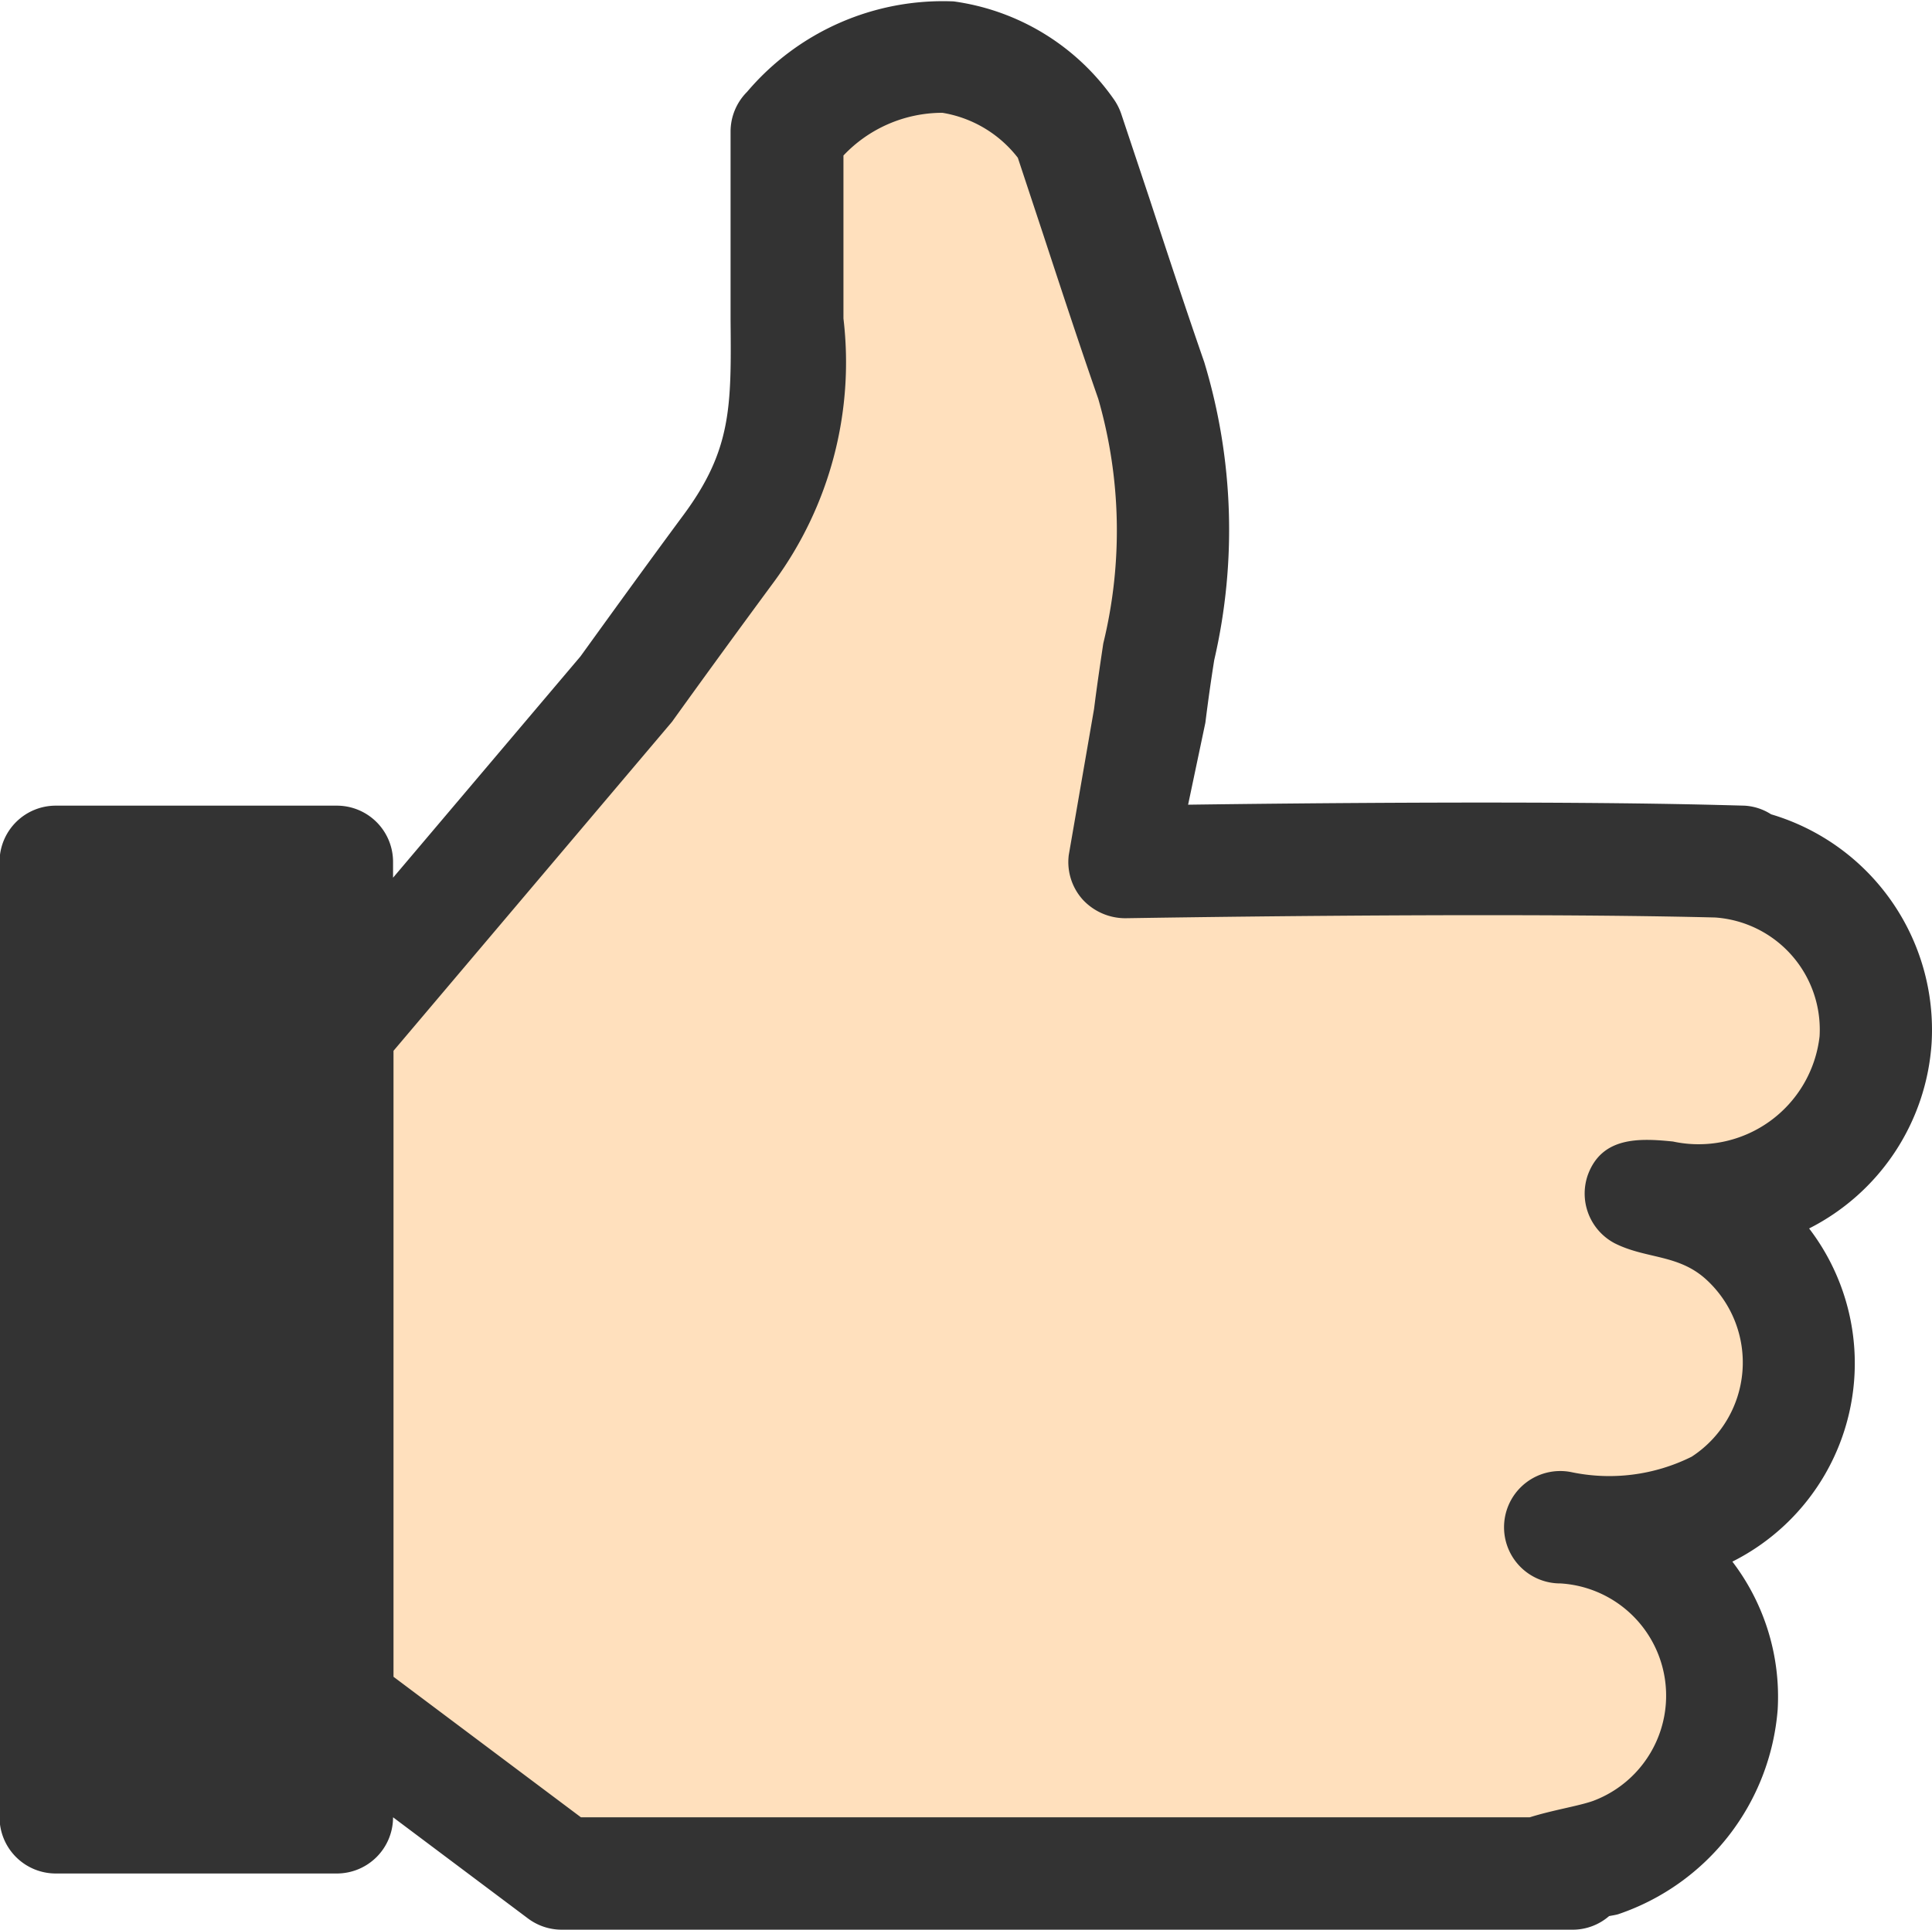 <svg xmlns="http://www.w3.org/2000/svg" width="34.368" height="34.335" viewBox="0 0 34.368 34.335"><g transform="translate(-680.392 -407.765)"><path d="M694,410v6l-6,8-2-1h0v17h0l1-1,3,2h18l3-2-1-3,2-3v-2l-1-2,2-1,1-3-3-2H700l1-6-1-6-2-2h-3Z" fill="#ffe0bd"/><rect width="4" height="17" transform="translate(682 423)" fill="#333"/><path d="M714.753,426.325a4,4,0,0,0-2.855-4.071.976.976,0,0,0-.475-.154l-.413-.011H711c-3.008-.078-7.405-.034-9.473-.006l.307-1.458c.048-.384.1-.755.158-1.117a10.274,10.274,0,0,0-.178-5.3c-.336-.968-.657-1.943-.977-2.918l-.5-1.5a1.052,1.052,0,0,0-.117-.238,4.167,4.167,0,0,0-2.862-1.762,4.566,4.566,0,0,0-3.677,1.61,1,1,0,0,0-.293.707l0,3.351c.014,1.537.021,2.309-.837,3.469-.617.834-1.225,1.675-1.833,2.517l-3.334,3.938V423.1a1,1,0,0,0-1-1h-5a1,1,0,0,0-1,1v17a1,1,0,0,0,1,1h5a1,1,0,0,0,1-1h0l2.4,1.8a1,1,0,0,0,.6.2h18a.989.989,0,0,0,.632-.242c.055-.011.114-.019.161-.033a4.194,4.194,0,0,0,2.838-3.645,3.965,3.965,0,0,0-.806-2.629,3.948,3.948,0,0,0,1.365-5.928A3.99,3.99,0,0,0,714.753,426.325ZM685.392,439.1h-3v-15h3Zm24.76-11.024c-.6-.061-1.263-.088-1.514.594a1,1,0,0,0,.478,1.217c.558.281,1.13.191,1.626.643a2,2,0,0,1-.257,3.154,3.287,3.287,0,0,1-2.149.273,1,1,0,1,0-.184,1.982,2,2,0,0,1,.578,3.87c-.26.092-.716.162-1.125.291H690.726l-3.334-2.5V426.462l4.954-5.854c.6-.835,1.209-1.67,1.821-2.5a6.594,6.594,0,0,0,1.229-4.676l0-2.9a2.423,2.423,0,0,1,1.76-.76,2.134,2.134,0,0,1,1.342.8l.443,1.339c.324.986.647,1.972.988,2.951a8.47,8.47,0,0,1,.089,4.352c-.056.377-.114.764-.164,1.165l-.45,2.6a1,1,0,0,0,.248.792,1.032,1.032,0,0,0,.762.332c.066,0,6.505-.113,10.49-.013a2,2,0,0,1,1.856,2.116A2.166,2.166,0,0,1,710.152,428.076Z" fill="#333"/></g></svg>